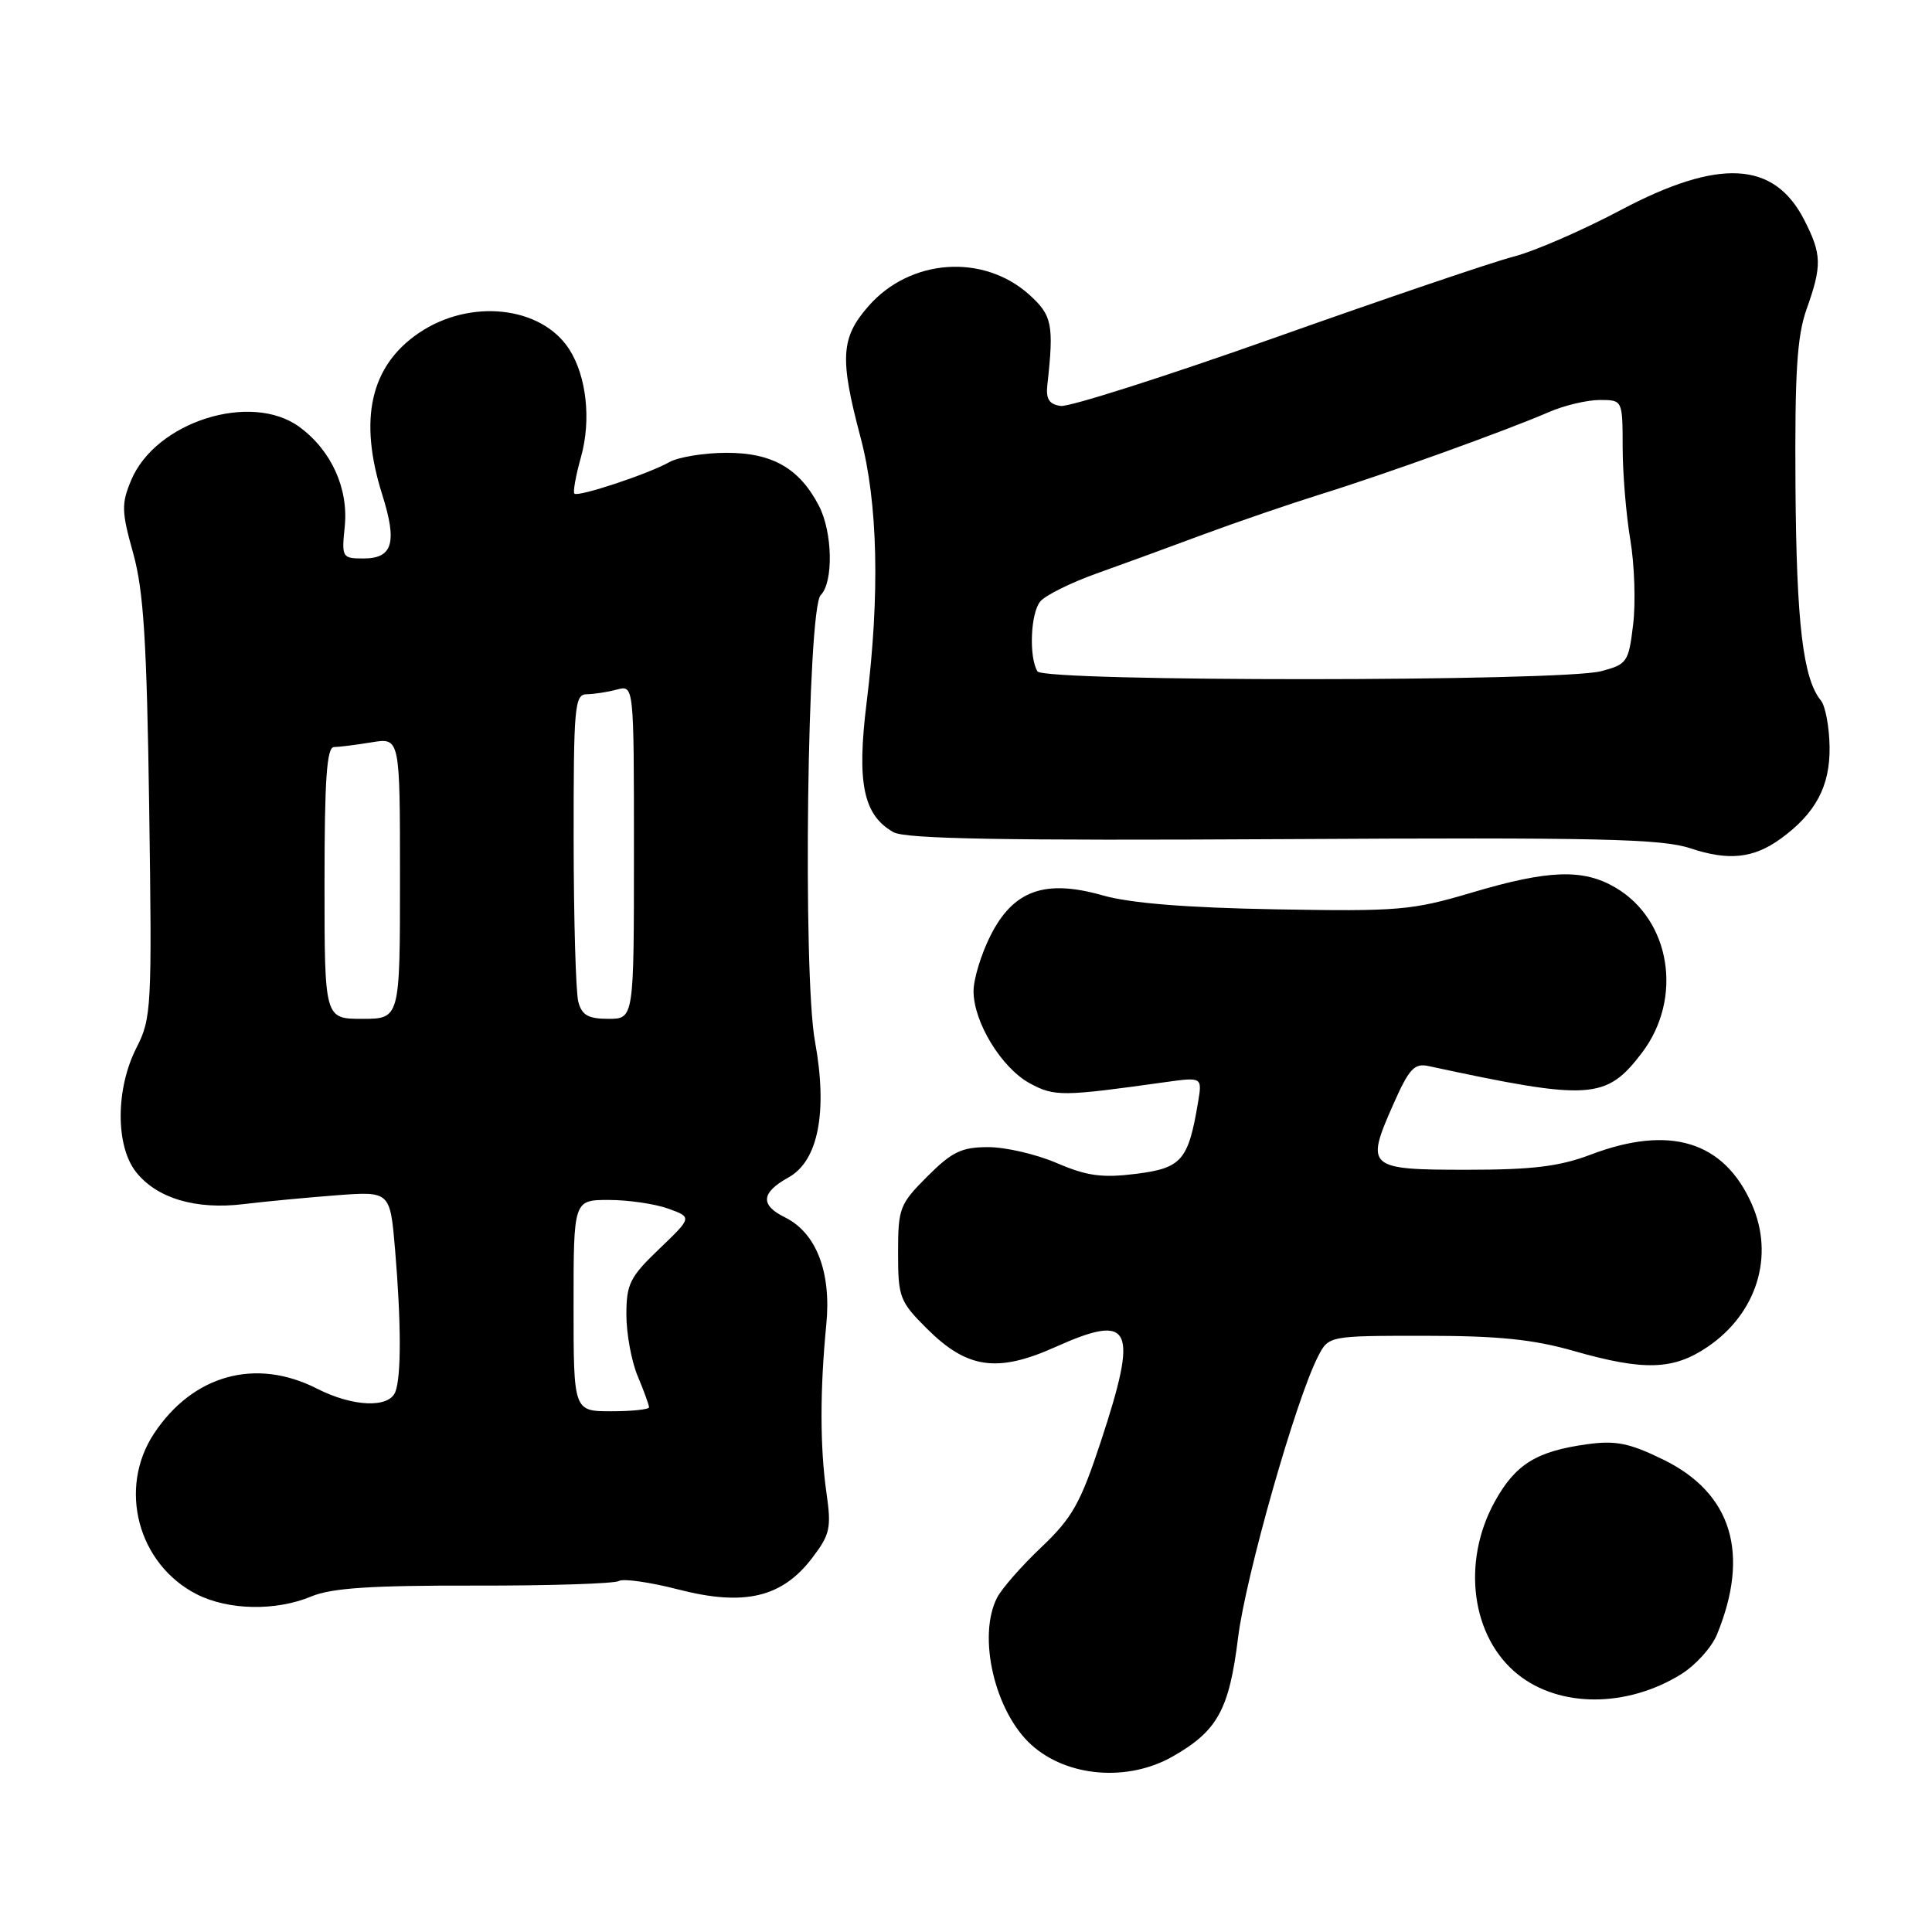 <?xml version="1.0" encoding="UTF-8" standalone="no"?>
<!DOCTYPE svg PUBLIC "-//W3C//DTD SVG 1.1//EN" "http://www.w3.org/Graphics/SVG/1.1/DTD/svg11.dtd" >
<svg xmlns="http://www.w3.org/2000/svg" xmlns:xlink="http://www.w3.org/1999/xlink" version="1.1" viewBox="0 0 256 256">
 <g >
 <path fill="currentColor"
d=" M 155.41 232.73 C 161.34 229.34 162.87 226.55 164.05 217.00 C 165.06 208.84 171.70 185.47 174.64 179.75 C 176.05 177.00 176.05 177.00 188.78 177.00 C 198.51 177.00 203.15 177.47 208.50 179.00 C 217.84 181.67 221.72 181.55 226.26 178.47 C 232.80 174.03 235.16 166.41 232.12 159.55 C 228.44 151.21 221.26 149.01 210.76 153.00 C 206.64 154.56 203.08 155.00 194.36 155.00 C 181.22 155.00 180.91 154.72 184.58 146.42 C 186.70 141.61 187.40 140.85 189.29 141.26 C 210.69 145.87 212.81 145.74 217.55 139.52 C 223.04 132.32 221.39 121.91 214.06 117.61 C 209.77 115.09 205.18 115.25 195.00 118.28 C 187.08 120.63 185.31 120.78 169.00 120.49 C 157.19 120.28 149.76 119.68 146.14 118.65 C 138.46 116.46 134.28 117.96 131.25 123.96 C 130.01 126.42 129.00 129.73 129.00 131.33 C 129.00 135.45 132.72 141.53 136.48 143.56 C 139.72 145.31 140.77 145.30 154.40 143.39 C 159.31 142.71 159.31 142.71 158.74 146.10 C 157.46 153.76 156.57 154.78 150.54 155.54 C 146.02 156.10 144.04 155.83 140.05 154.12 C 137.34 152.95 133.25 152.00 130.95 152.00 C 127.42 152.00 126.15 152.61 122.88 155.88 C 119.20 159.56 119.00 160.09 119.00 166.00 C 119.00 171.89 119.21 172.45 122.80 176.03 C 128.14 181.37 132.14 181.95 139.88 178.47 C 149.99 173.94 150.88 175.80 145.87 191.00 C 143.17 199.19 142.08 201.12 138.00 205.00 C 135.39 207.47 132.75 210.48 132.13 211.68 C 129.48 216.81 131.80 226.80 136.66 231.20 C 141.40 235.48 149.45 236.14 155.41 232.73 Z  M 222.73 221.86 C 224.66 220.67 226.80 218.30 227.50 216.60 C 231.92 205.85 229.47 197.84 220.40 193.41 C 215.93 191.22 214.11 190.85 210.37 191.36 C 203.58 192.29 200.81 194.01 198.06 198.98 C 193.63 207.02 194.97 216.97 201.15 221.89 C 206.69 226.30 215.57 226.28 222.73 221.86 Z  M 41.27 211.53 C 43.94 210.42 49.17 210.07 62.88 210.10 C 72.83 210.12 81.44 209.84 82.01 209.49 C 82.59 209.14 86.14 209.65 89.91 210.62 C 98.61 212.86 103.62 211.68 107.60 206.46 C 110.00 203.31 110.18 202.48 109.50 197.74 C 108.65 191.75 108.64 184.18 109.49 175.50 C 110.17 168.55 108.16 163.35 104.00 161.30 C 100.69 159.67 100.84 158.03 104.49 156.01 C 108.43 153.82 109.69 147.31 107.99 138.00 C 106.35 129.06 106.97 80.62 108.75 78.85 C 110.45 77.15 110.33 70.53 108.52 67.04 C 105.95 62.07 102.36 60.00 96.30 60.00 C 93.31 60.00 89.89 60.56 88.68 61.24 C 85.94 62.79 76.63 65.88 76.11 65.41 C 75.90 65.22 76.29 63.04 76.98 60.57 C 78.36 55.66 77.72 49.85 75.42 46.27 C 71.72 40.54 62.26 39.52 55.49 44.13 C 49.08 48.49 47.49 55.54 50.65 65.55 C 52.66 71.92 52.04 74.00 48.15 74.00 C 45.33 74.00 45.26 73.87 45.68 69.75 C 46.19 64.71 43.89 59.66 39.67 56.57 C 33.27 51.88 20.62 55.88 17.38 63.63 C 16.07 66.76 16.10 67.79 17.65 73.32 C 19.03 78.29 19.45 84.91 19.77 107.13 C 20.15 133.57 20.07 134.94 18.08 138.84 C 15.32 144.25 15.29 151.83 18.02 155.29 C 20.76 158.78 25.95 160.33 32.30 159.55 C 35.16 159.20 40.69 158.68 44.60 158.38 C 51.69 157.85 51.69 157.85 52.35 165.58 C 53.16 175.24 53.18 182.36 52.39 184.42 C 51.55 186.62 46.75 186.42 42.00 184.00 C 33.90 179.87 25.57 182.16 20.41 189.95 C 15.60 197.23 18.27 207.27 26.07 211.25 C 30.26 213.38 36.56 213.50 41.27 211.53 Z  M 235.94 111.14 C 240.58 107.78 242.50 104.17 242.43 98.99 C 242.39 96.32 241.87 93.54 241.28 92.82 C 238.91 89.93 238.04 82.61 237.91 64.48 C 237.81 49.39 238.11 44.58 239.37 41.00 C 241.44 35.19 241.40 33.71 239.08 29.16 C 235.08 21.32 227.77 20.93 214.69 27.87 C 209.63 30.55 203.25 33.32 200.50 34.02 C 197.75 34.73 183.60 39.54 169.05 44.70 C 154.50 49.86 141.67 53.95 140.55 53.79 C 139.01 53.57 138.57 52.87 138.78 51.00 C 139.67 42.99 139.42 41.77 136.34 39.01 C 130.25 33.58 120.60 34.27 115.09 40.55 C 111.40 44.75 111.24 47.45 114.02 57.93 C 116.33 66.59 116.61 78.76 114.83 93.11 C 113.51 103.76 114.39 108.01 118.39 110.27 C 119.97 111.16 133.03 111.40 170.00 111.19 C 211.84 110.95 220.20 111.14 224.00 112.41 C 229.05 114.09 232.35 113.74 235.94 111.14 Z  M 76.00 173.00 C 76.00 159.00 76.00 159.00 80.68 159.00 C 83.25 159.00 86.79 159.52 88.54 160.15 C 91.72 161.30 91.72 161.30 87.36 165.48 C 83.46 169.21 83.00 170.14 83.00 174.21 C 83.00 176.71 83.67 180.37 84.50 182.35 C 85.33 184.32 86.00 186.18 86.00 186.47 C 86.00 186.76 83.75 187.00 81.00 187.00 C 76.00 187.00 76.00 187.00 76.00 173.00 Z  M 43.00 117.00 C 43.00 103.27 43.30 99.00 44.25 98.99 C 44.94 98.98 47.19 98.70 49.25 98.36 C 53.00 97.74 53.00 97.74 53.00 116.37 C 53.00 135.00 53.00 135.00 48.00 135.00 C 43.00 135.00 43.00 135.00 43.00 117.00 Z  M 76.63 132.75 C 76.30 131.51 76.02 121.84 76.01 111.25 C 76.00 93.58 76.14 92.00 77.75 91.99 C 78.71 91.98 80.51 91.70 81.75 91.37 C 84.00 90.77 84.00 90.77 84.00 112.88 C 84.00 135.00 84.00 135.00 80.62 135.00 C 77.95 135.00 77.10 134.52 76.63 132.75 Z  M 137.47 88.96 C 136.32 87.09 136.55 81.25 137.84 79.70 C 138.51 78.89 141.86 77.22 145.28 76.00 C 148.70 74.78 155.10 72.44 159.50 70.80 C 163.90 69.17 170.88 66.78 175.00 65.49 C 183.44 62.87 199.60 57.05 205.22 54.61 C 207.26 53.72 210.30 53.00 211.97 53.00 C 215.00 53.00 215.00 53.00 215.01 59.25 C 215.01 62.69 215.47 68.20 216.02 71.50 C 216.58 74.80 216.75 79.86 216.40 82.74 C 215.80 87.75 215.61 88.03 212.14 88.94 C 206.82 90.33 138.33 90.35 137.47 88.96 Z "/>
</g>
</svg>